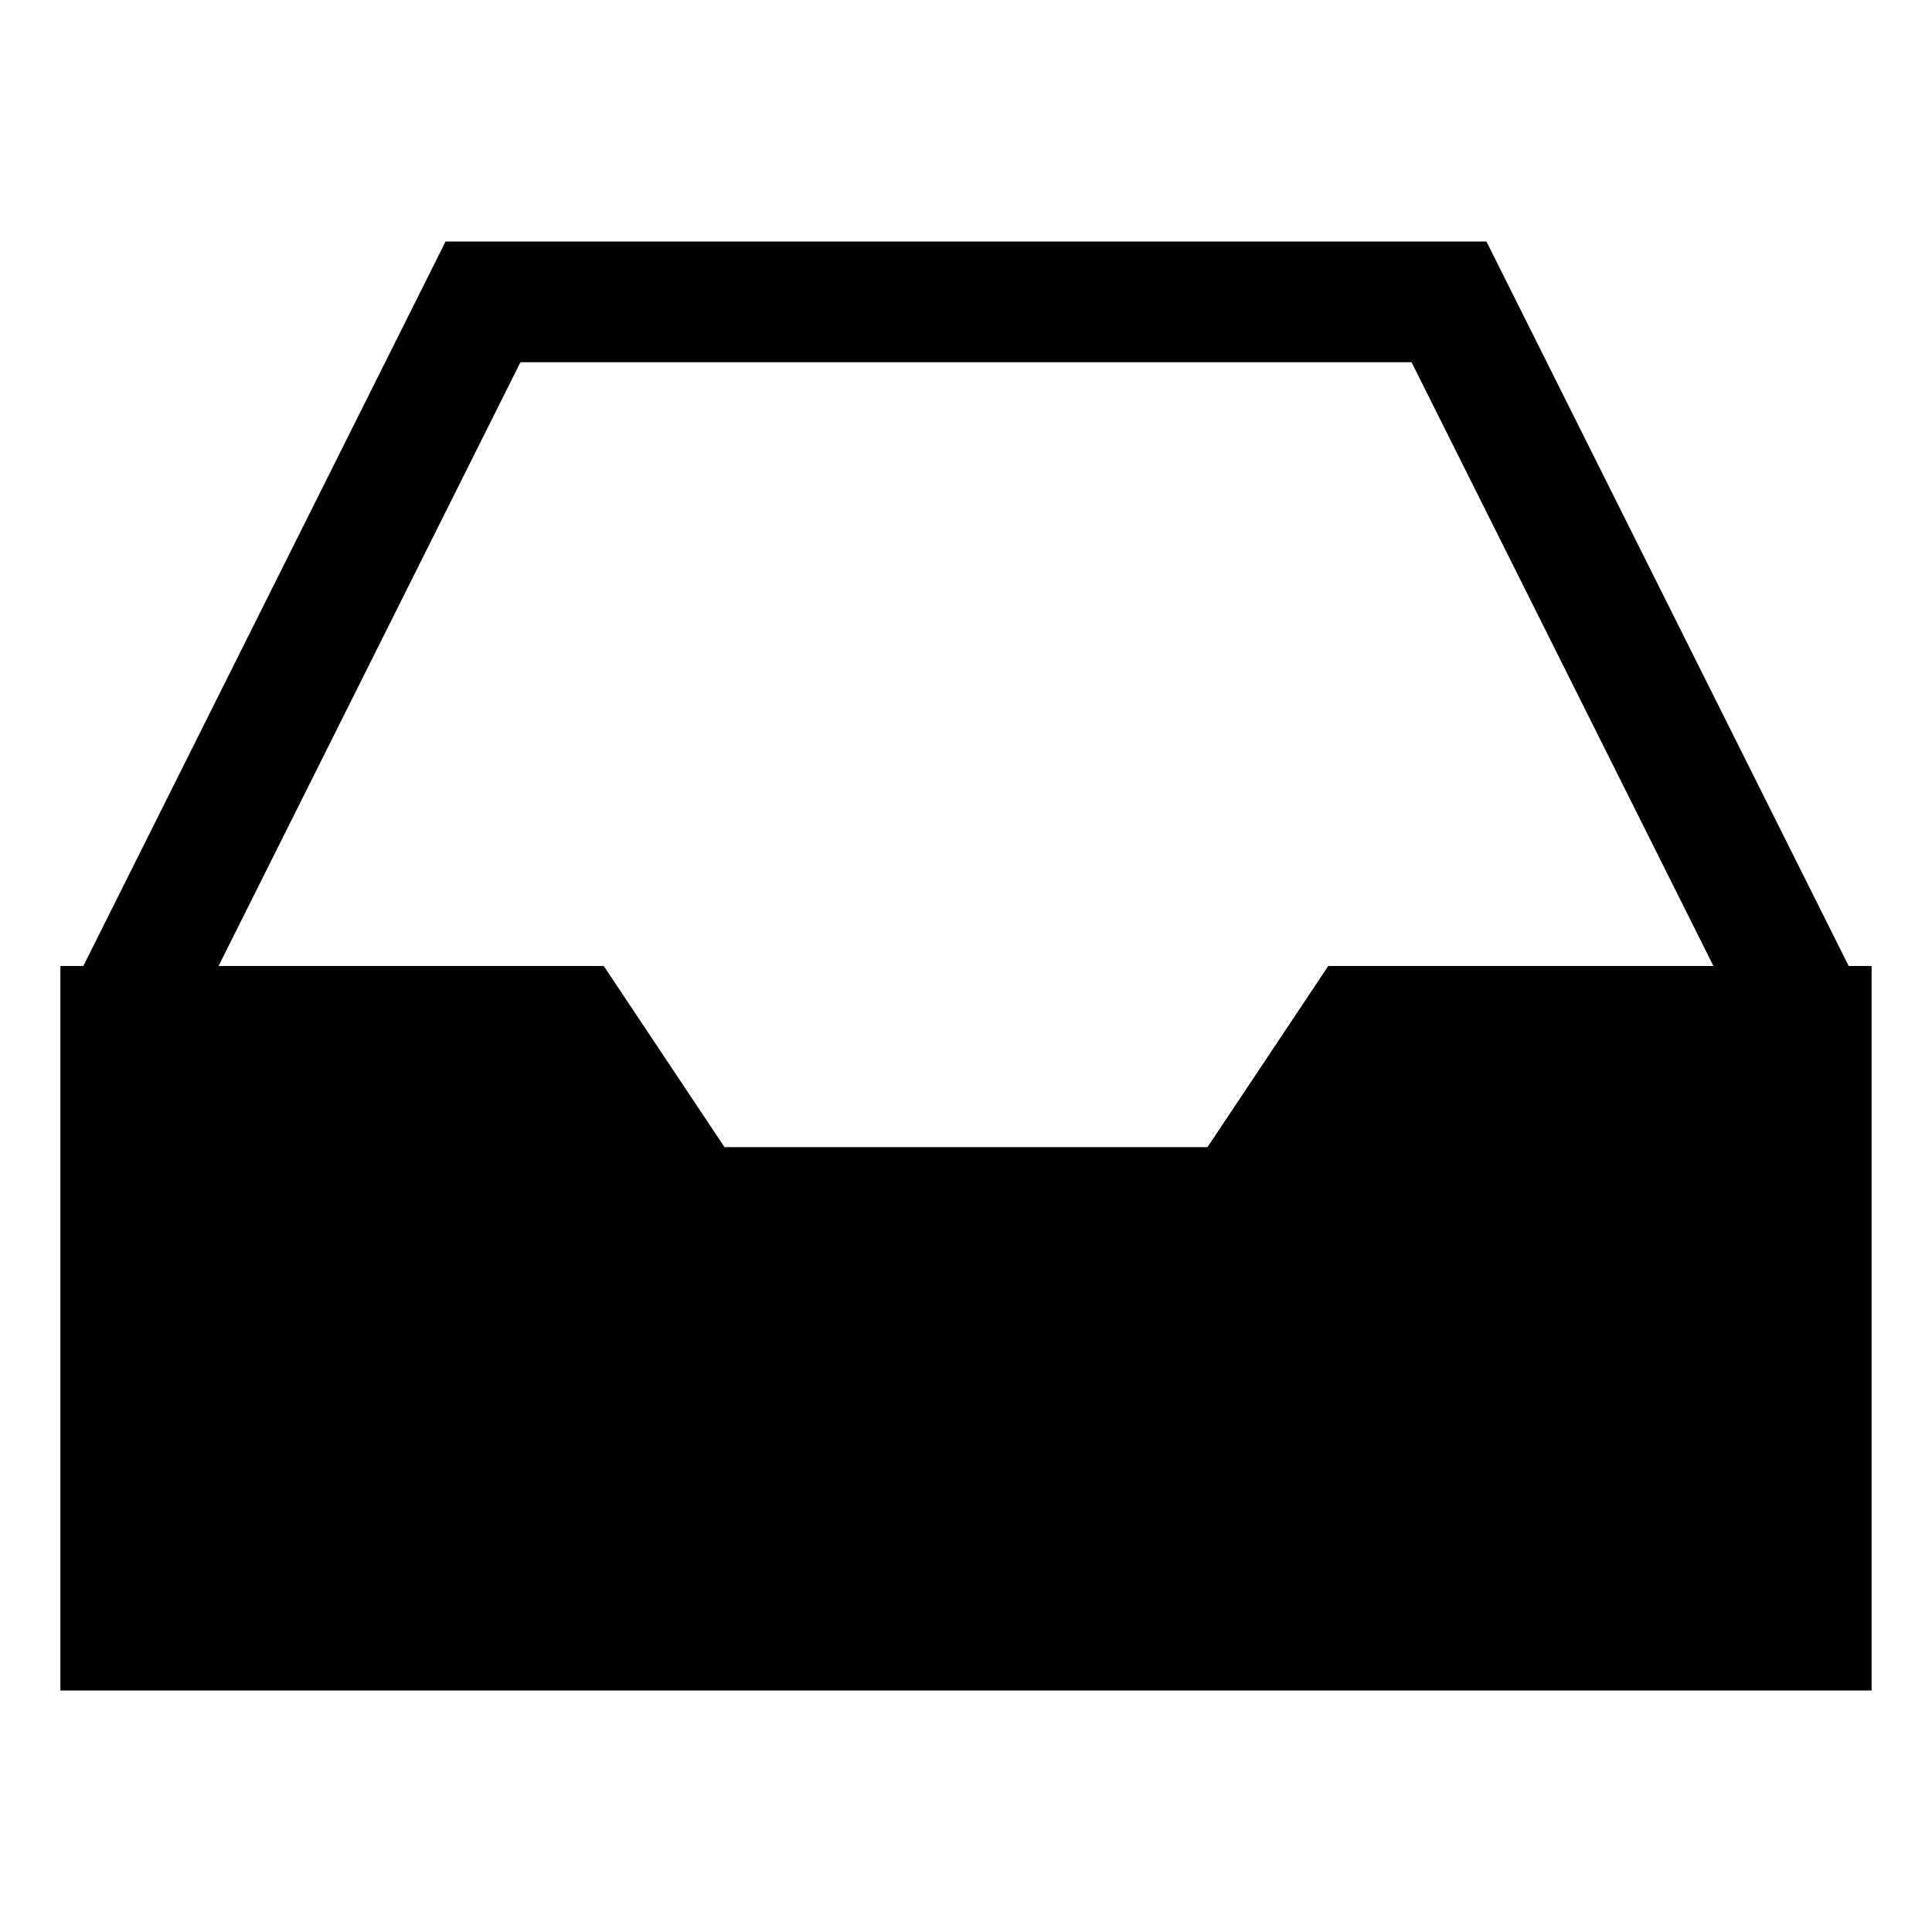 <svg width="32" height="32" fill="currentColor" viewBox="0 0 32 32" xmlns="http://www.w3.org/2000/svg">
  <path d="M31 16.76V16h-.38l-6-12H7.38l-6 12H1v12h30V16.76ZM8.62 6h14.76l5 10H22l-2 3h-8l-2-3H3.62l5-10Z"/>
</svg>
